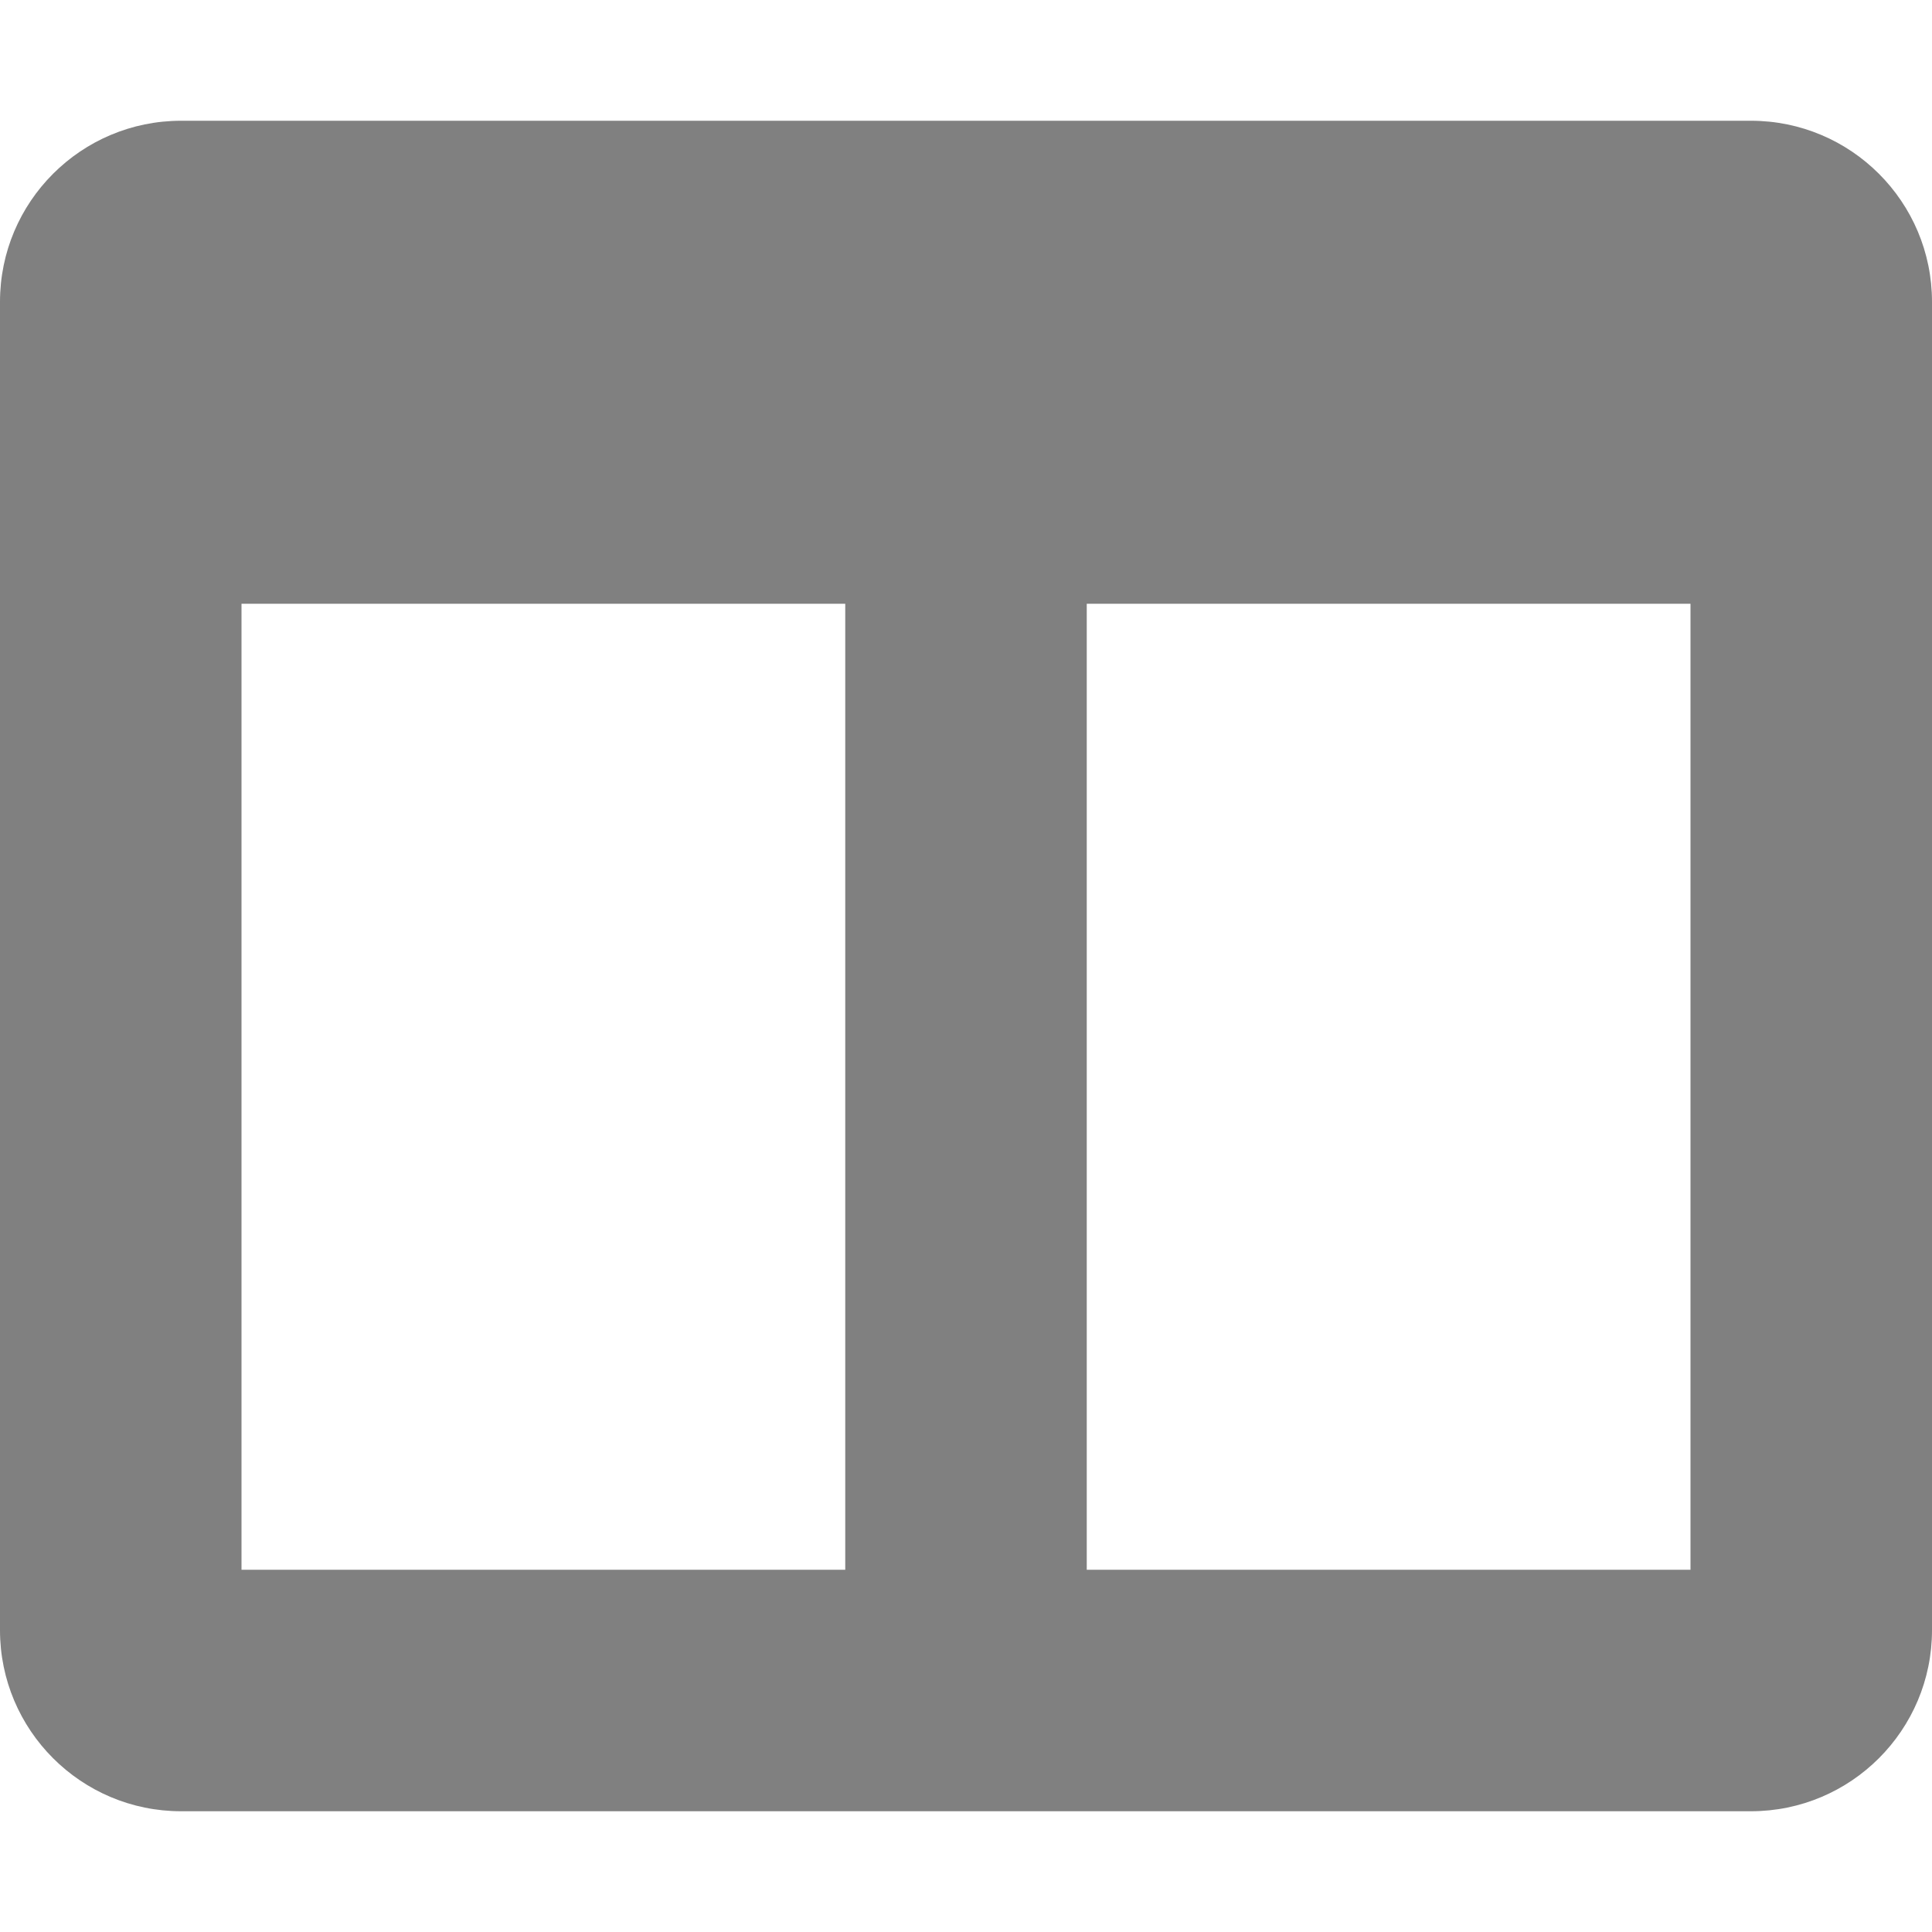 <svg aria-hidden="true" focusable="false" data-prefix="fas" data-icon="columns" class="svg-inline--fa fa-columns fa-w-16" role="img" xmlns="http://www.w3.org/2000/svg" viewBox="0 0 512 512"><path fill="gray" d="M464 32H48C21.49 32 0 53.49 0 80v352c0 26.51 21.49 48 48 48h416c26.51 0 48-21.49 48-48V80c0-26.51-21.49-48-48-48zM224 416H64V160h160v256zm224 0H288V160h160v256z"></path></svg>